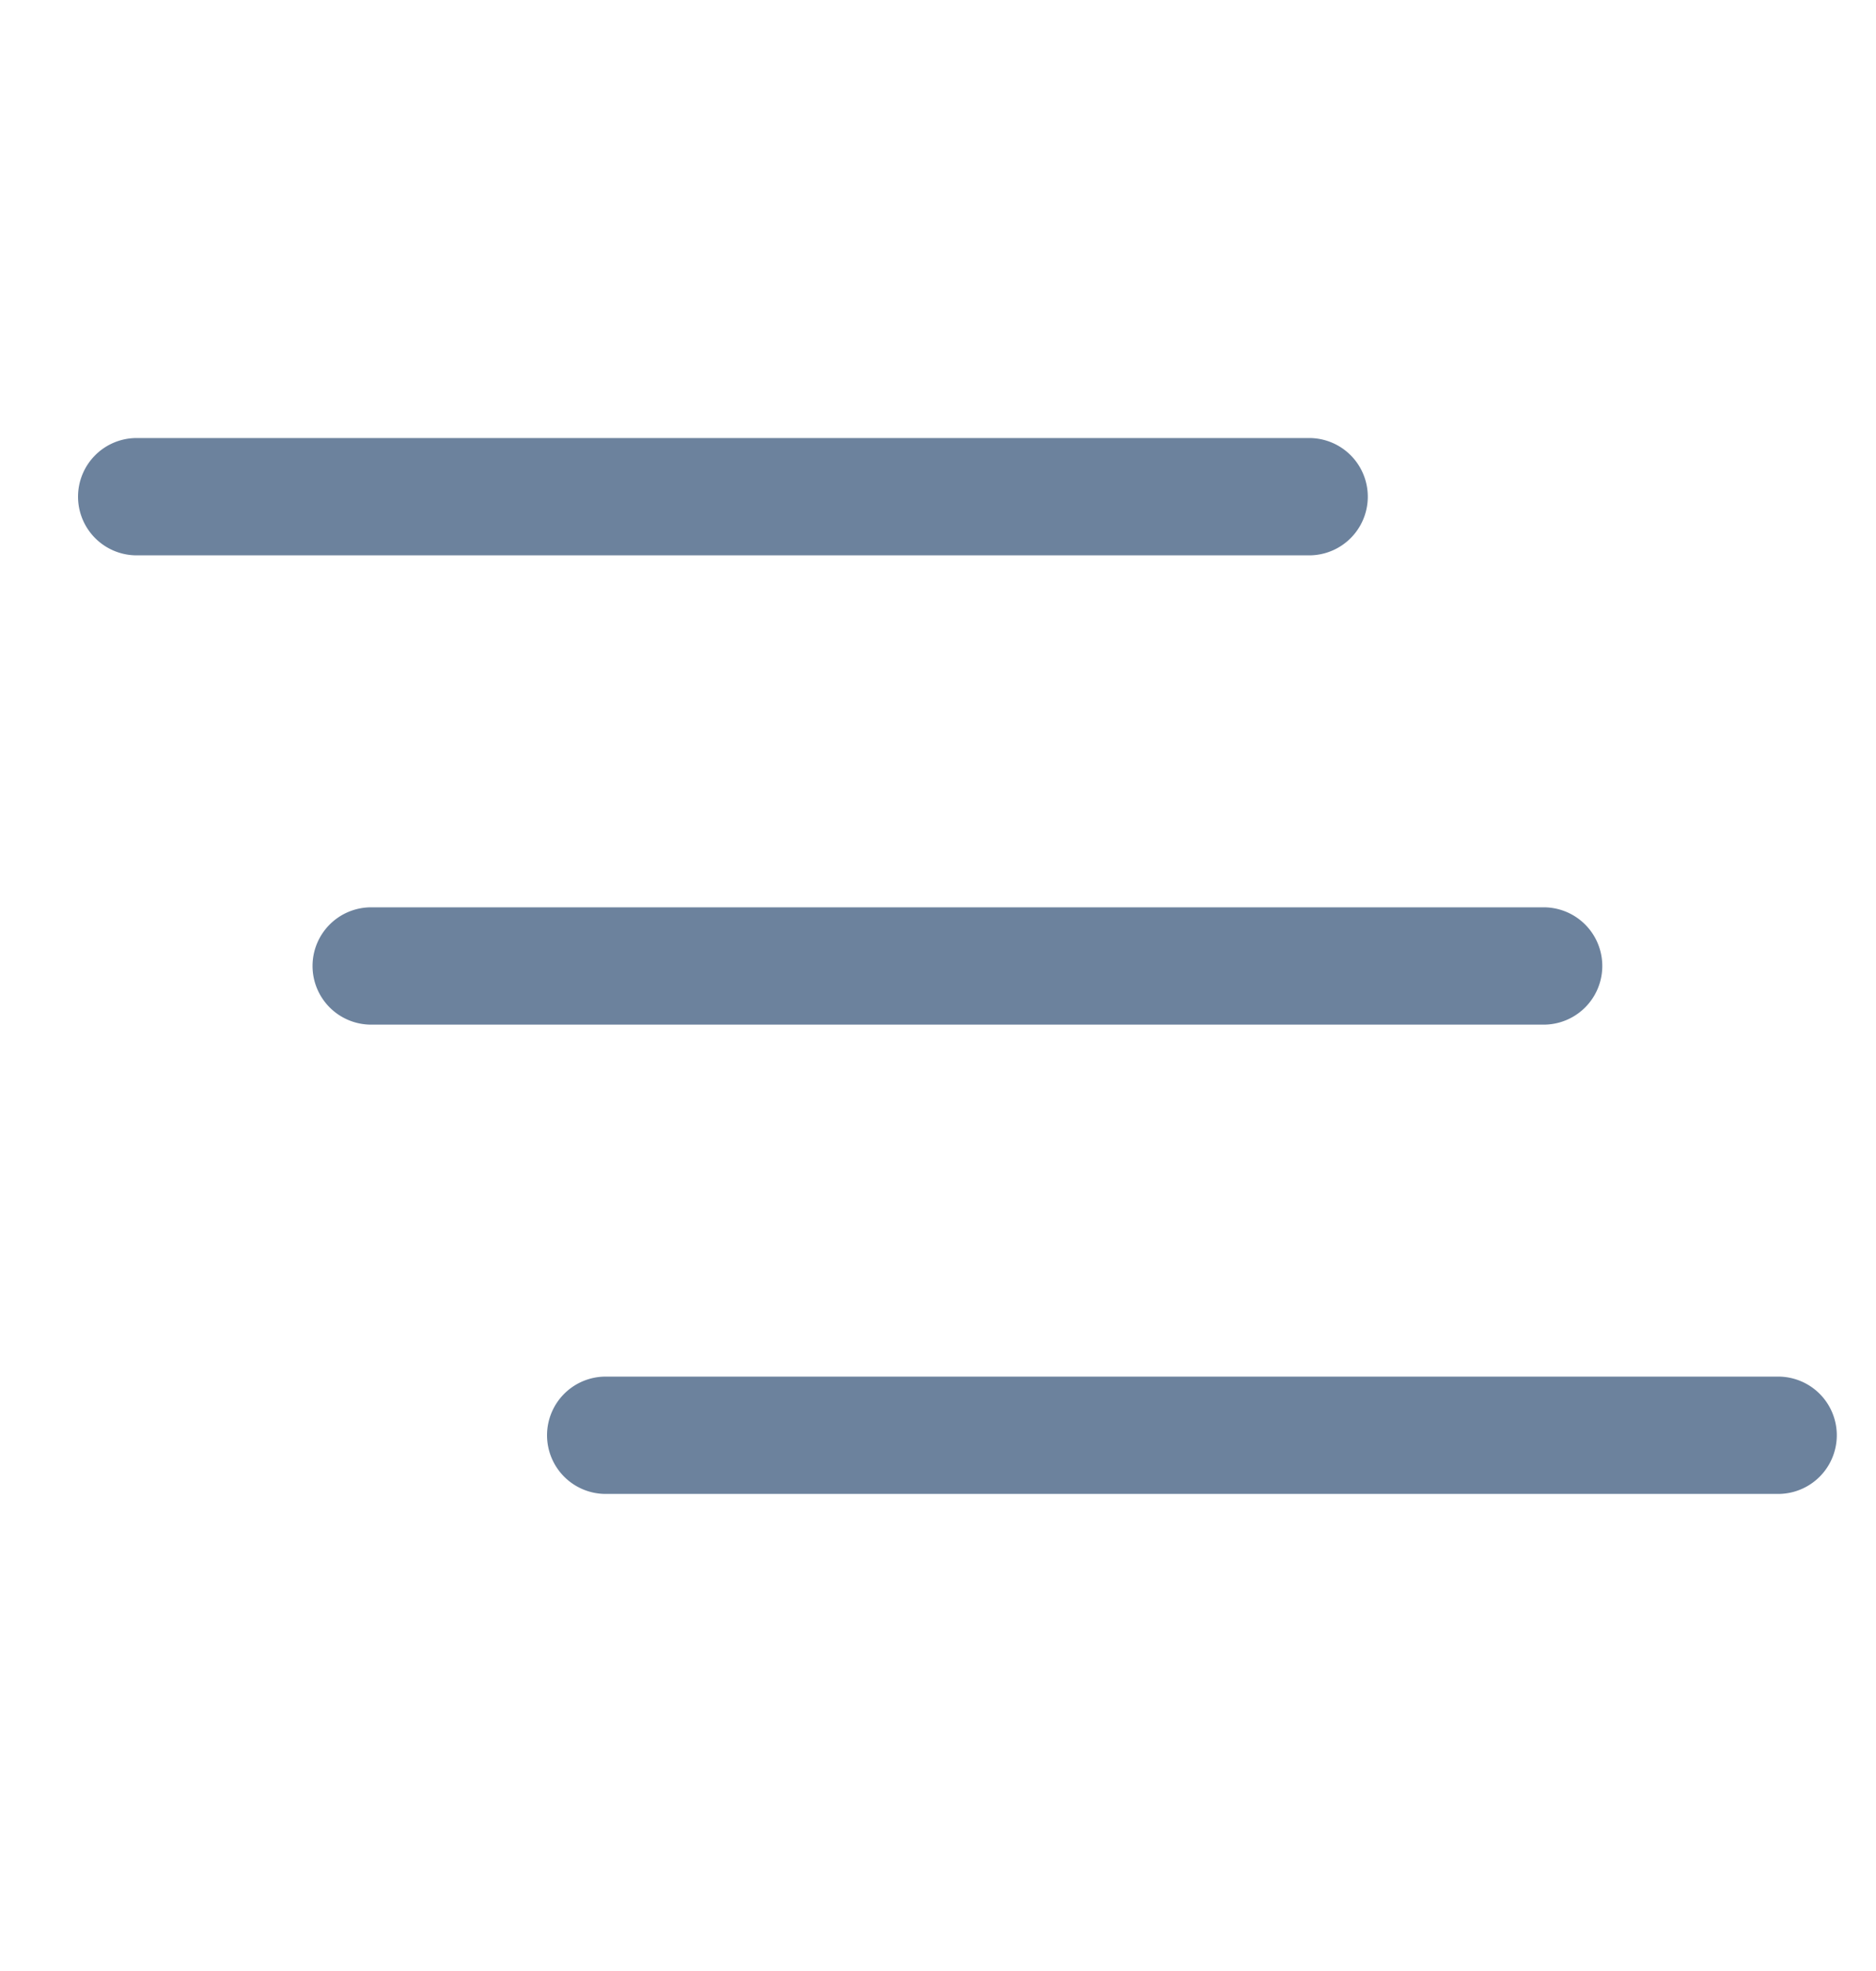 <svg width="20" height="21" viewBox="0 0 20 21" fill="none" xmlns="http://www.w3.org/2000/svg"><path fill-rule="evenodd" clip-rule="evenodd" d="M5.832 15.292a.625.625 0 01.625-.625h12.5a.625.625 0 110 1.25h-12.5a.625.625 0 01-.625-.625zm-2.5-5a.625.625 0 01.625-.625h12.5a.625.625 0 110 1.25h-12.5a.625.625 0 01-.625-.625zm-2.5-5a.625.625 0 01.625-.625h12.5a.625.625 0 110 1.25h-12.5a.625.625 0 01-.625-.625z" fill="#6C829D"/></svg>
